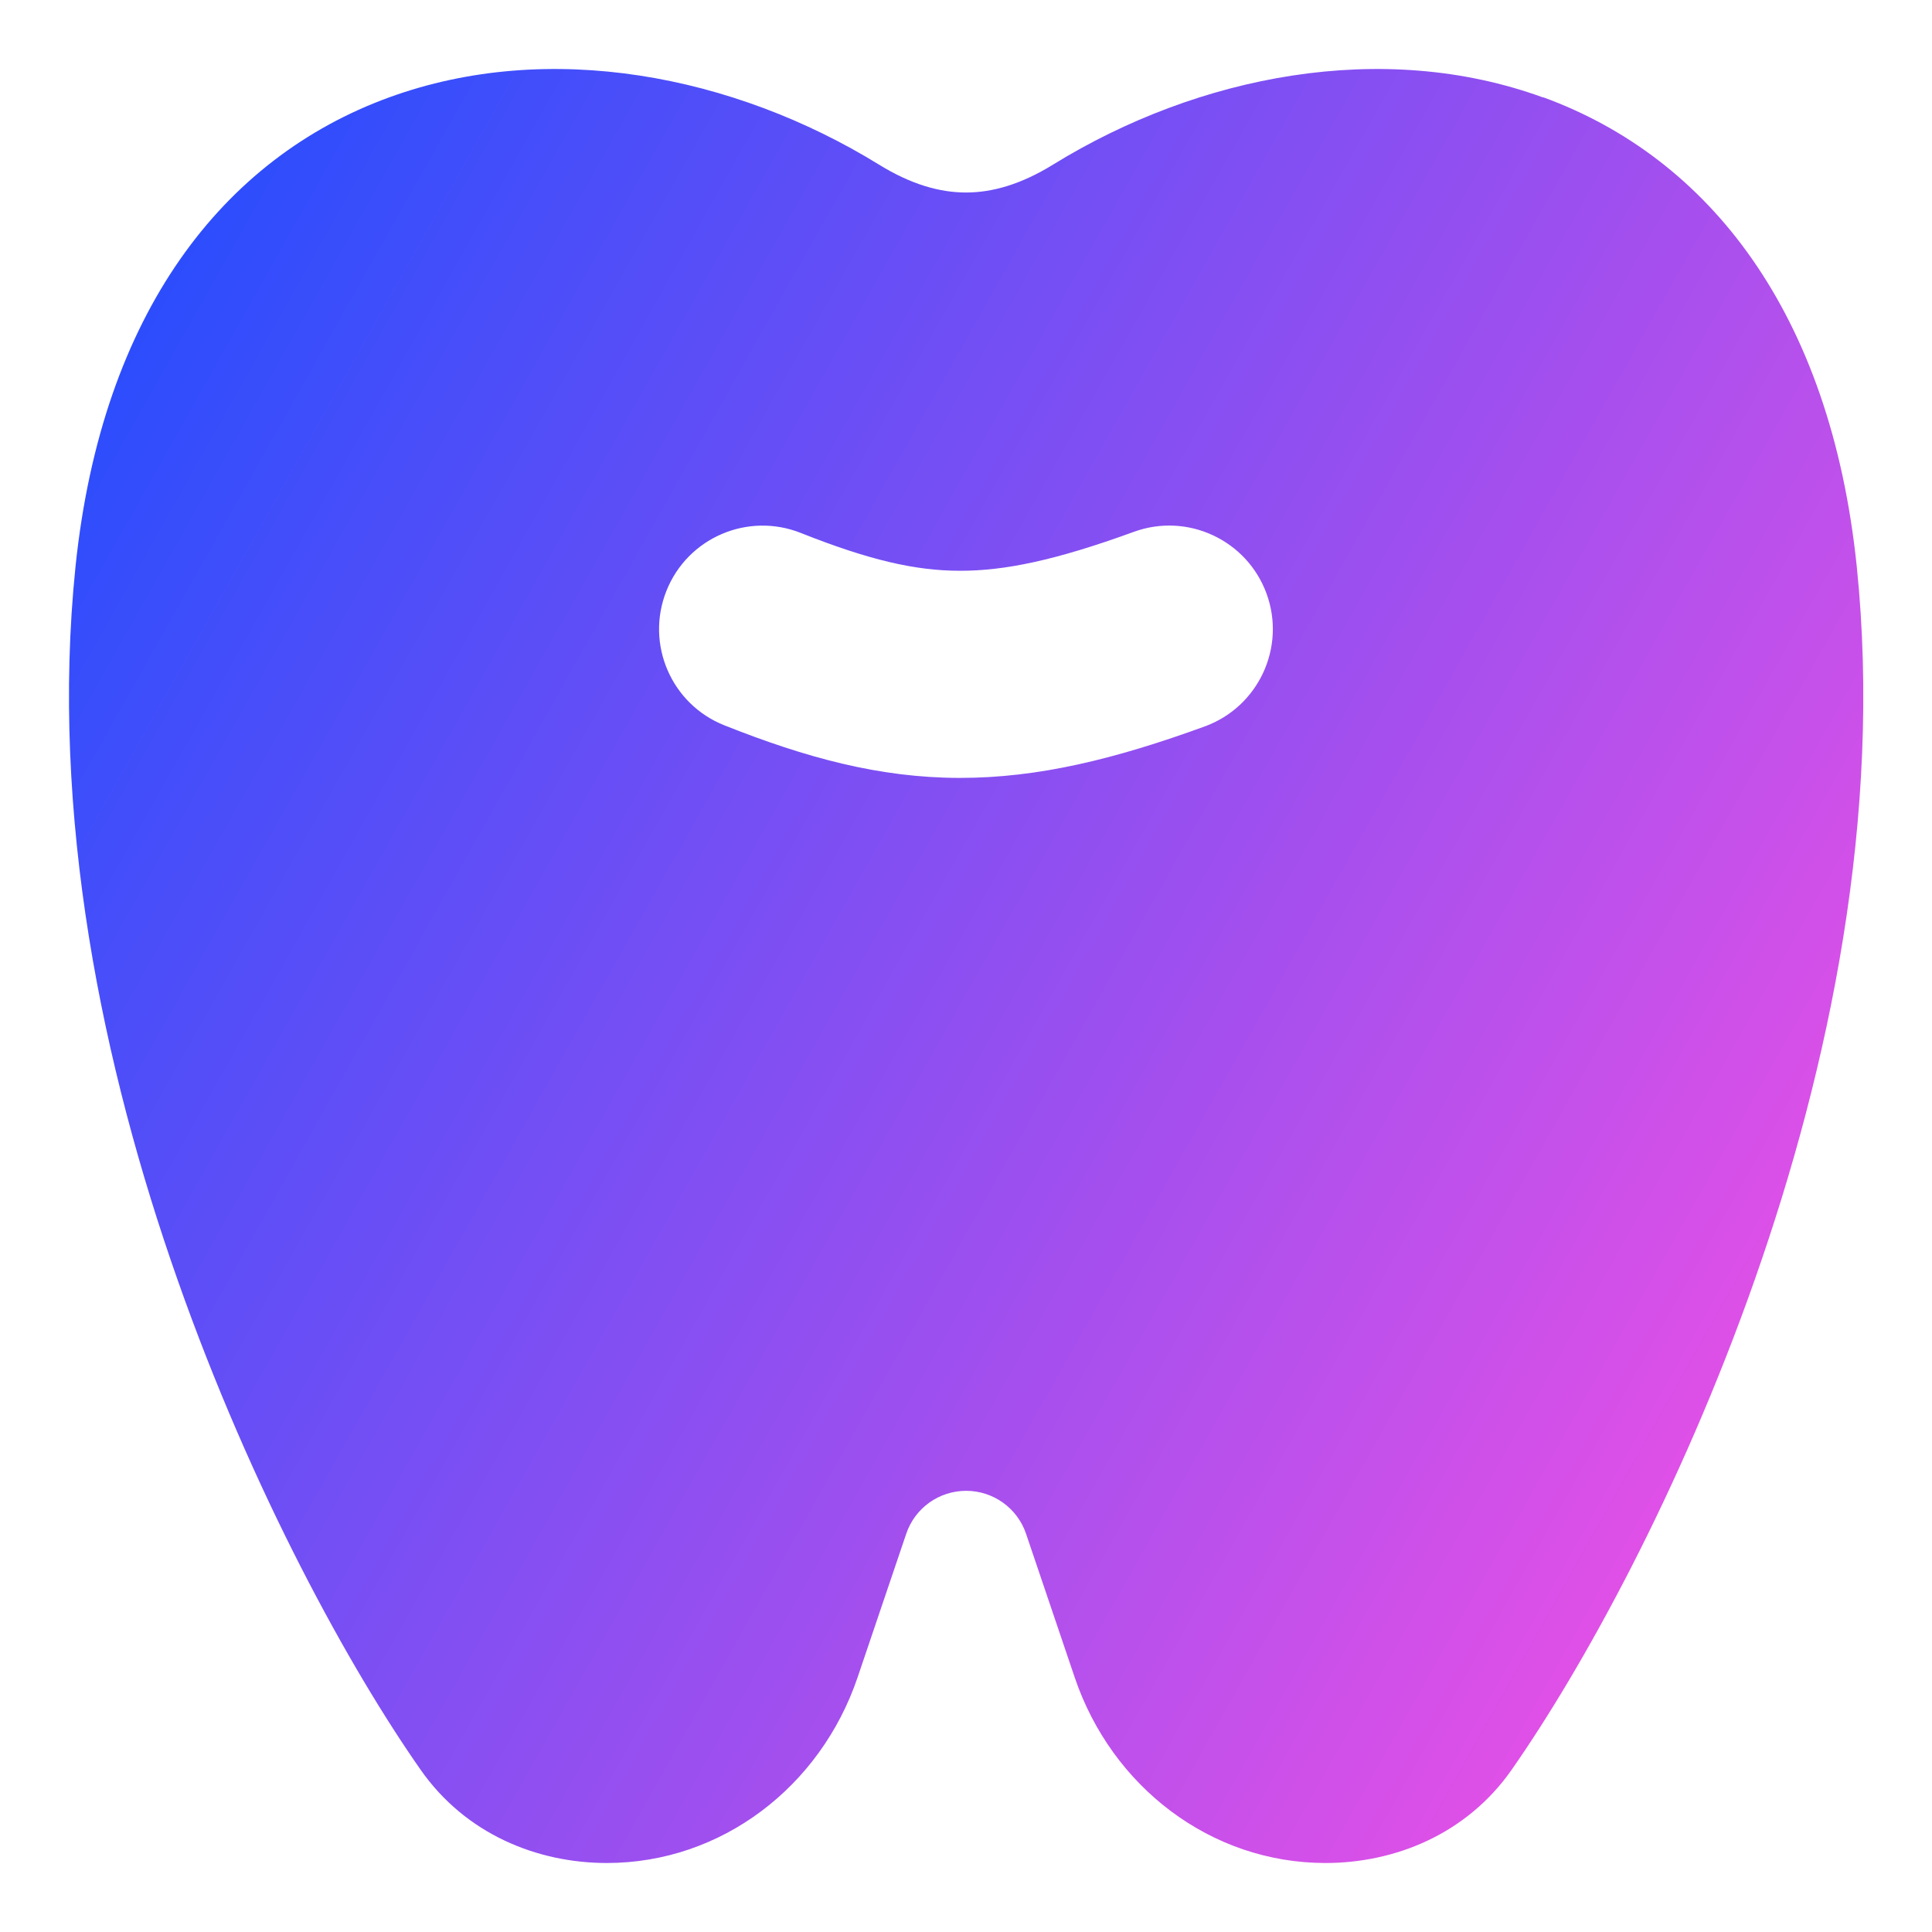 <svg xmlns="http://www.w3.org/2000/svg" fill="none" viewBox="0 0 14 14" id="Tooth--Streamline-Core-Gradient">
  <desc>
    Tooth Streamline Icon: https://streamlinehq.com
  </desc>
  <g id="Free Gradient/Health/tooth--health-medical-tooth">
    <path id="Subtract" fill="url(#paint0_linear_14402_16316)" fill-rule="evenodd" d="M11.181.706C10.021.283 8.684.544 7.632 1.192c-.236.146-.444.203-.632.203-.188 0-.396-.057-.632-.203C5.316.544 3.979.283 2.819.706 1.62 1.143.738 2.264.547 4.107.362 5.907.745 7.735 1.286 9.272c.541 1.539 1.252 2.824 1.761 3.551.328.47.849.677 1.35.677.832 0 1.549-.554 1.817-1.344l.353-1.042c.063-.186.237-.311.434-.311.196 0 .371.125.434.311l.353 1.042c.268.79.984 1.344 1.817 1.344.501 0 1.022-.207 1.35-.677.508-.727 1.22-2.012 1.761-3.551.541-1.538.924-3.365.739-5.165-.19-1.843-1.072-2.964-2.272-3.402ZM8.216 3.854c.389-.142.82.059.962.448.142.389-.059.82-.448.962-.643.234-1.203.374-1.778.373-.581-.001-1.114-.147-1.703-.381-.385-.153-.573-.589-.42-.974.153-.385.589-.573.974-.42.498.198.833.274 1.152.274.323.001.693-.075 1.261-.282Z" clip-rule="evenodd"></path>
  </g>
  <defs>
    <linearGradient id="paint0_linear_14402_16316" x1="13.456" x2="-1.939" y1="13.503" y2="4.843" gradientUnits="userSpaceOnUse">
      <stop stop-color="#ff51e3"></stop>
      <stop offset="1" stop-color="#1b4dff"></stop>
    </linearGradient>
  </defs>
</svg>